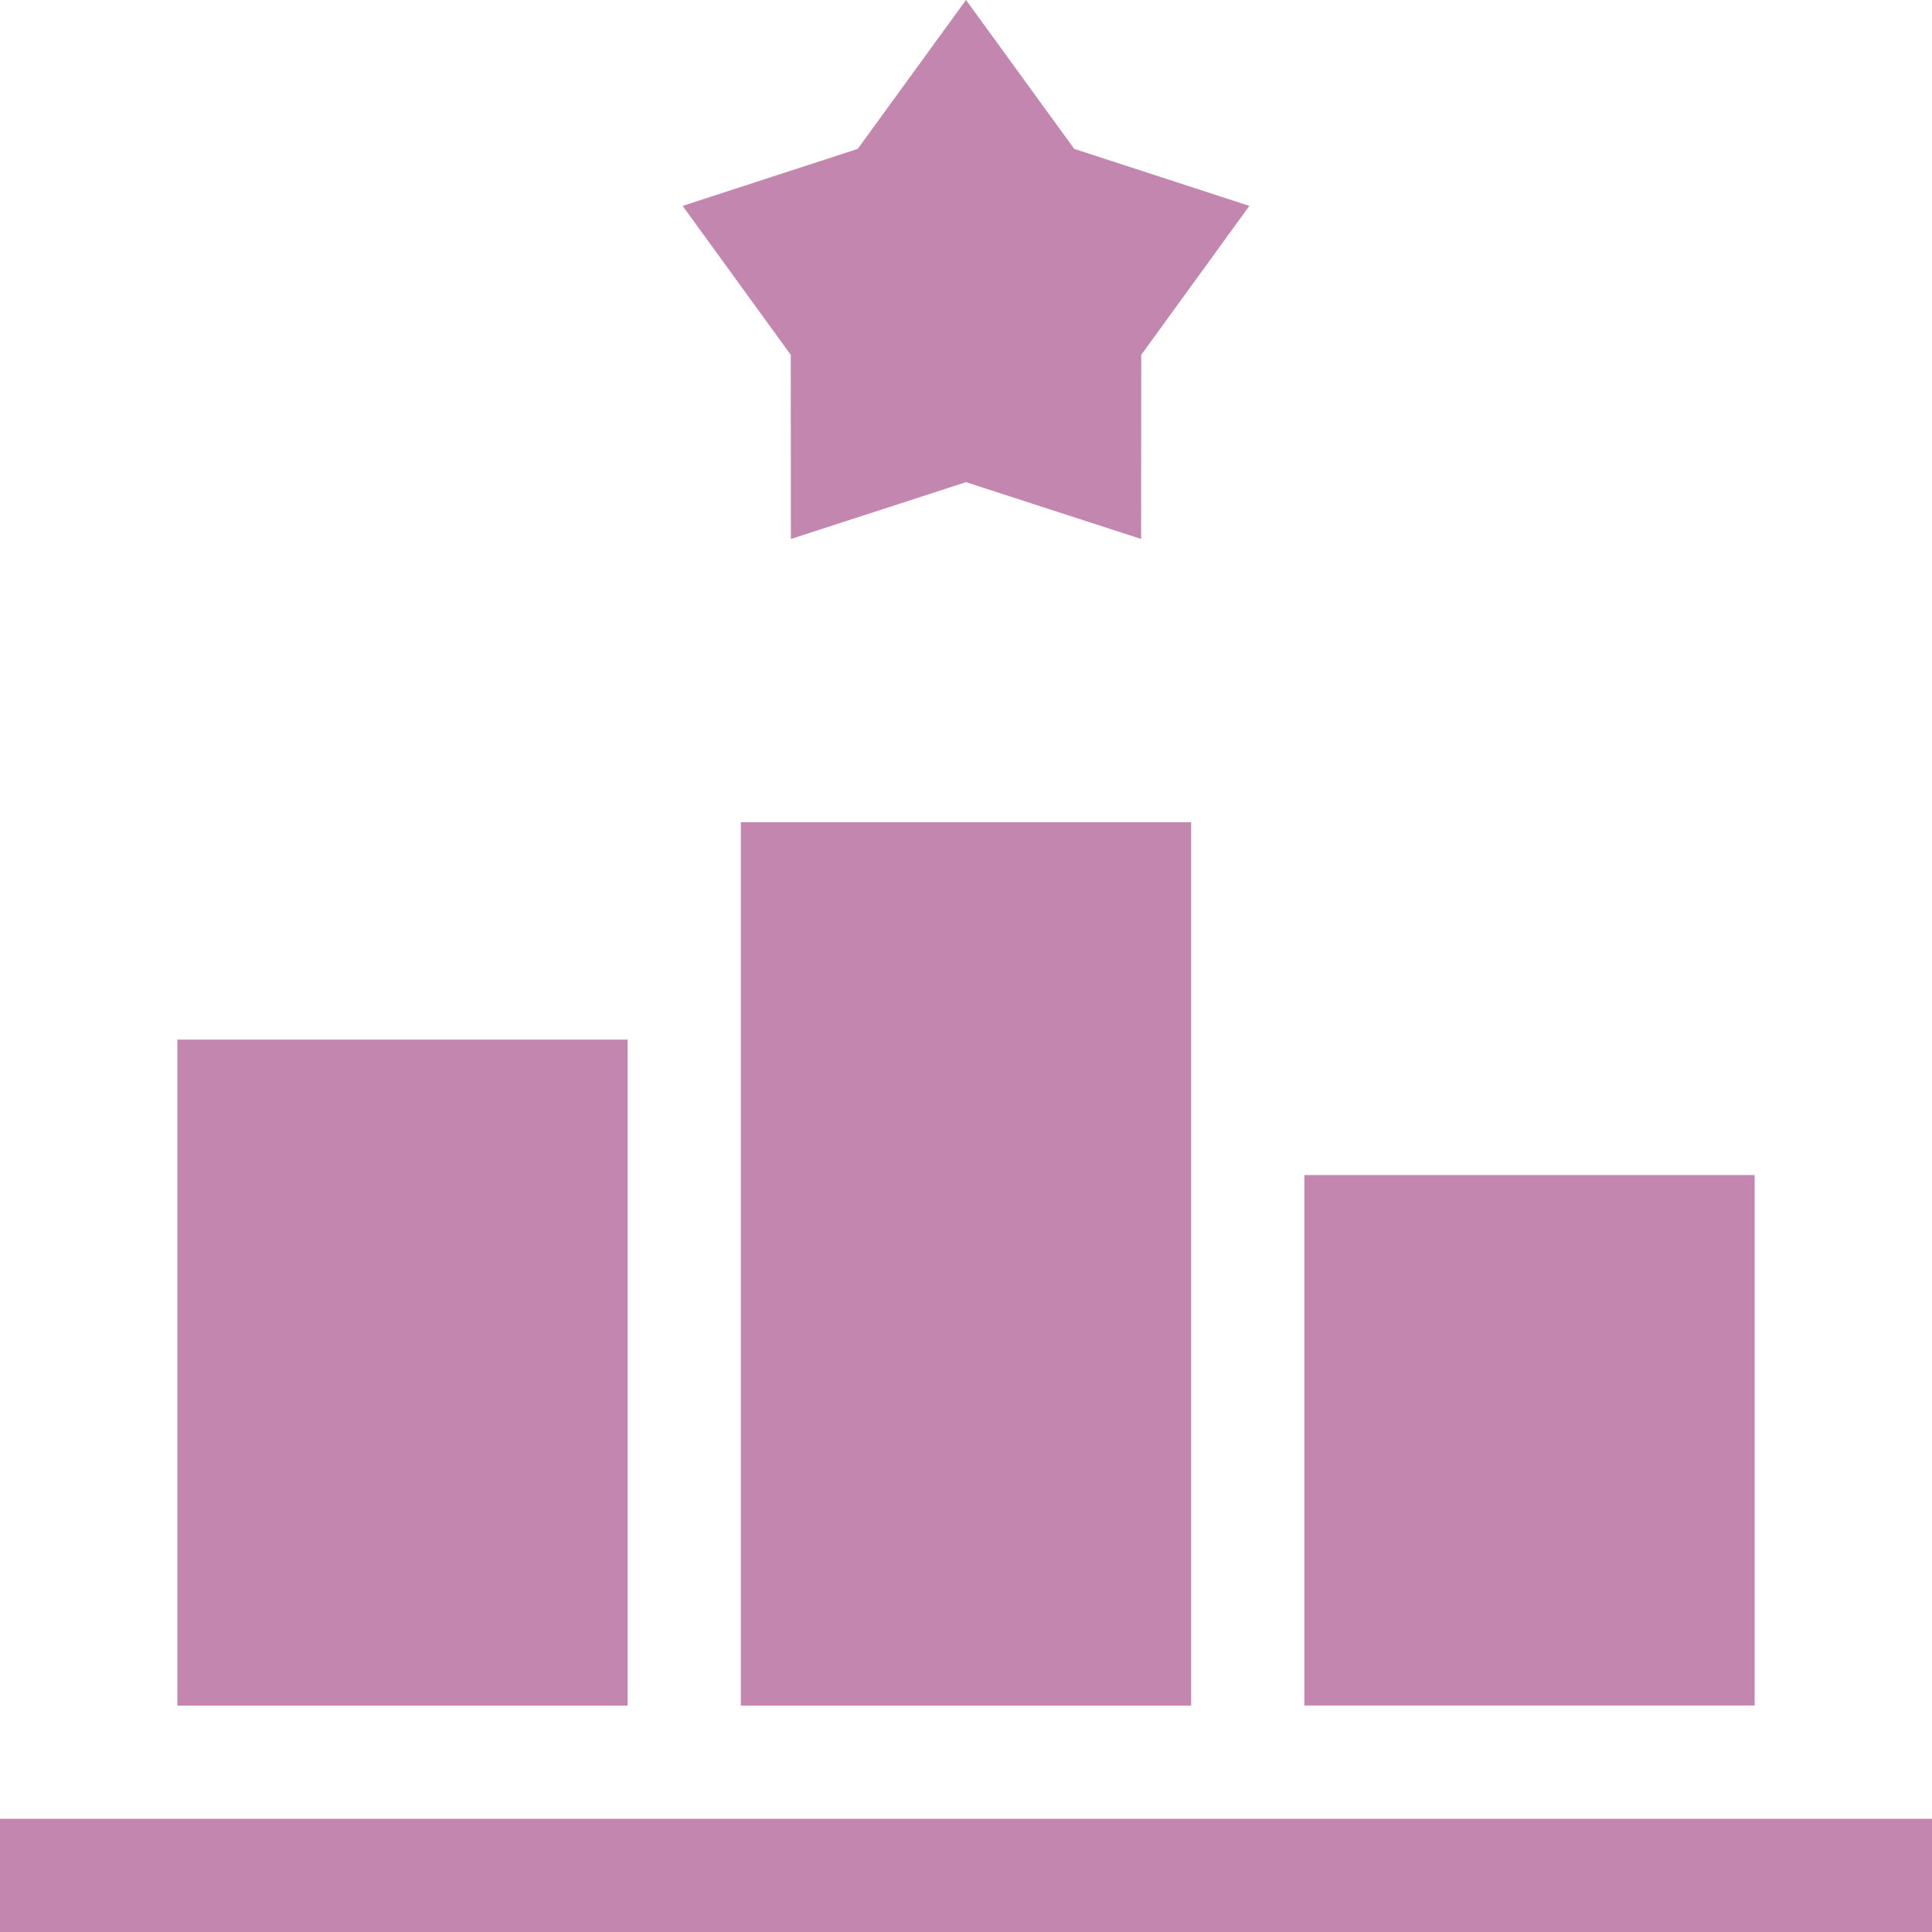 <svg width="30" height="30" viewBox="0 0 30 30" fill="none" xmlns="http://www.w3.org/2000/svg">
    <g clip-path="url(#clip0)">
        <path d="M0 28.242H30V30H0V28.242Z" fill="#c386ae" />
        <path d="M20.254 18.246H27.246V26.483H20.254V18.246Z" fill="#c386ae" />
        <path
            d="M12.281 8.369L15 7.487L17.719 8.369L17.721 5.51L19.4 3.197L16.681 2.312L15 0L13.319 2.312L10.6 3.197L12.279 5.51L12.281 8.369Z"
            fill="#c386ae" />
        <path d="M11.504 12.768H18.496V26.485H11.504V12.768Z" fill="#c386ae" />
        <path d="M2.754 16.143H9.746V26.485H2.754V16.143Z" fill="#c386ae" />
    </g>
    <defs>
        <clipPath id="clip0">
            <rect width="30" height="30" fill="white" />
        </clipPath>
    </defs>
</svg>